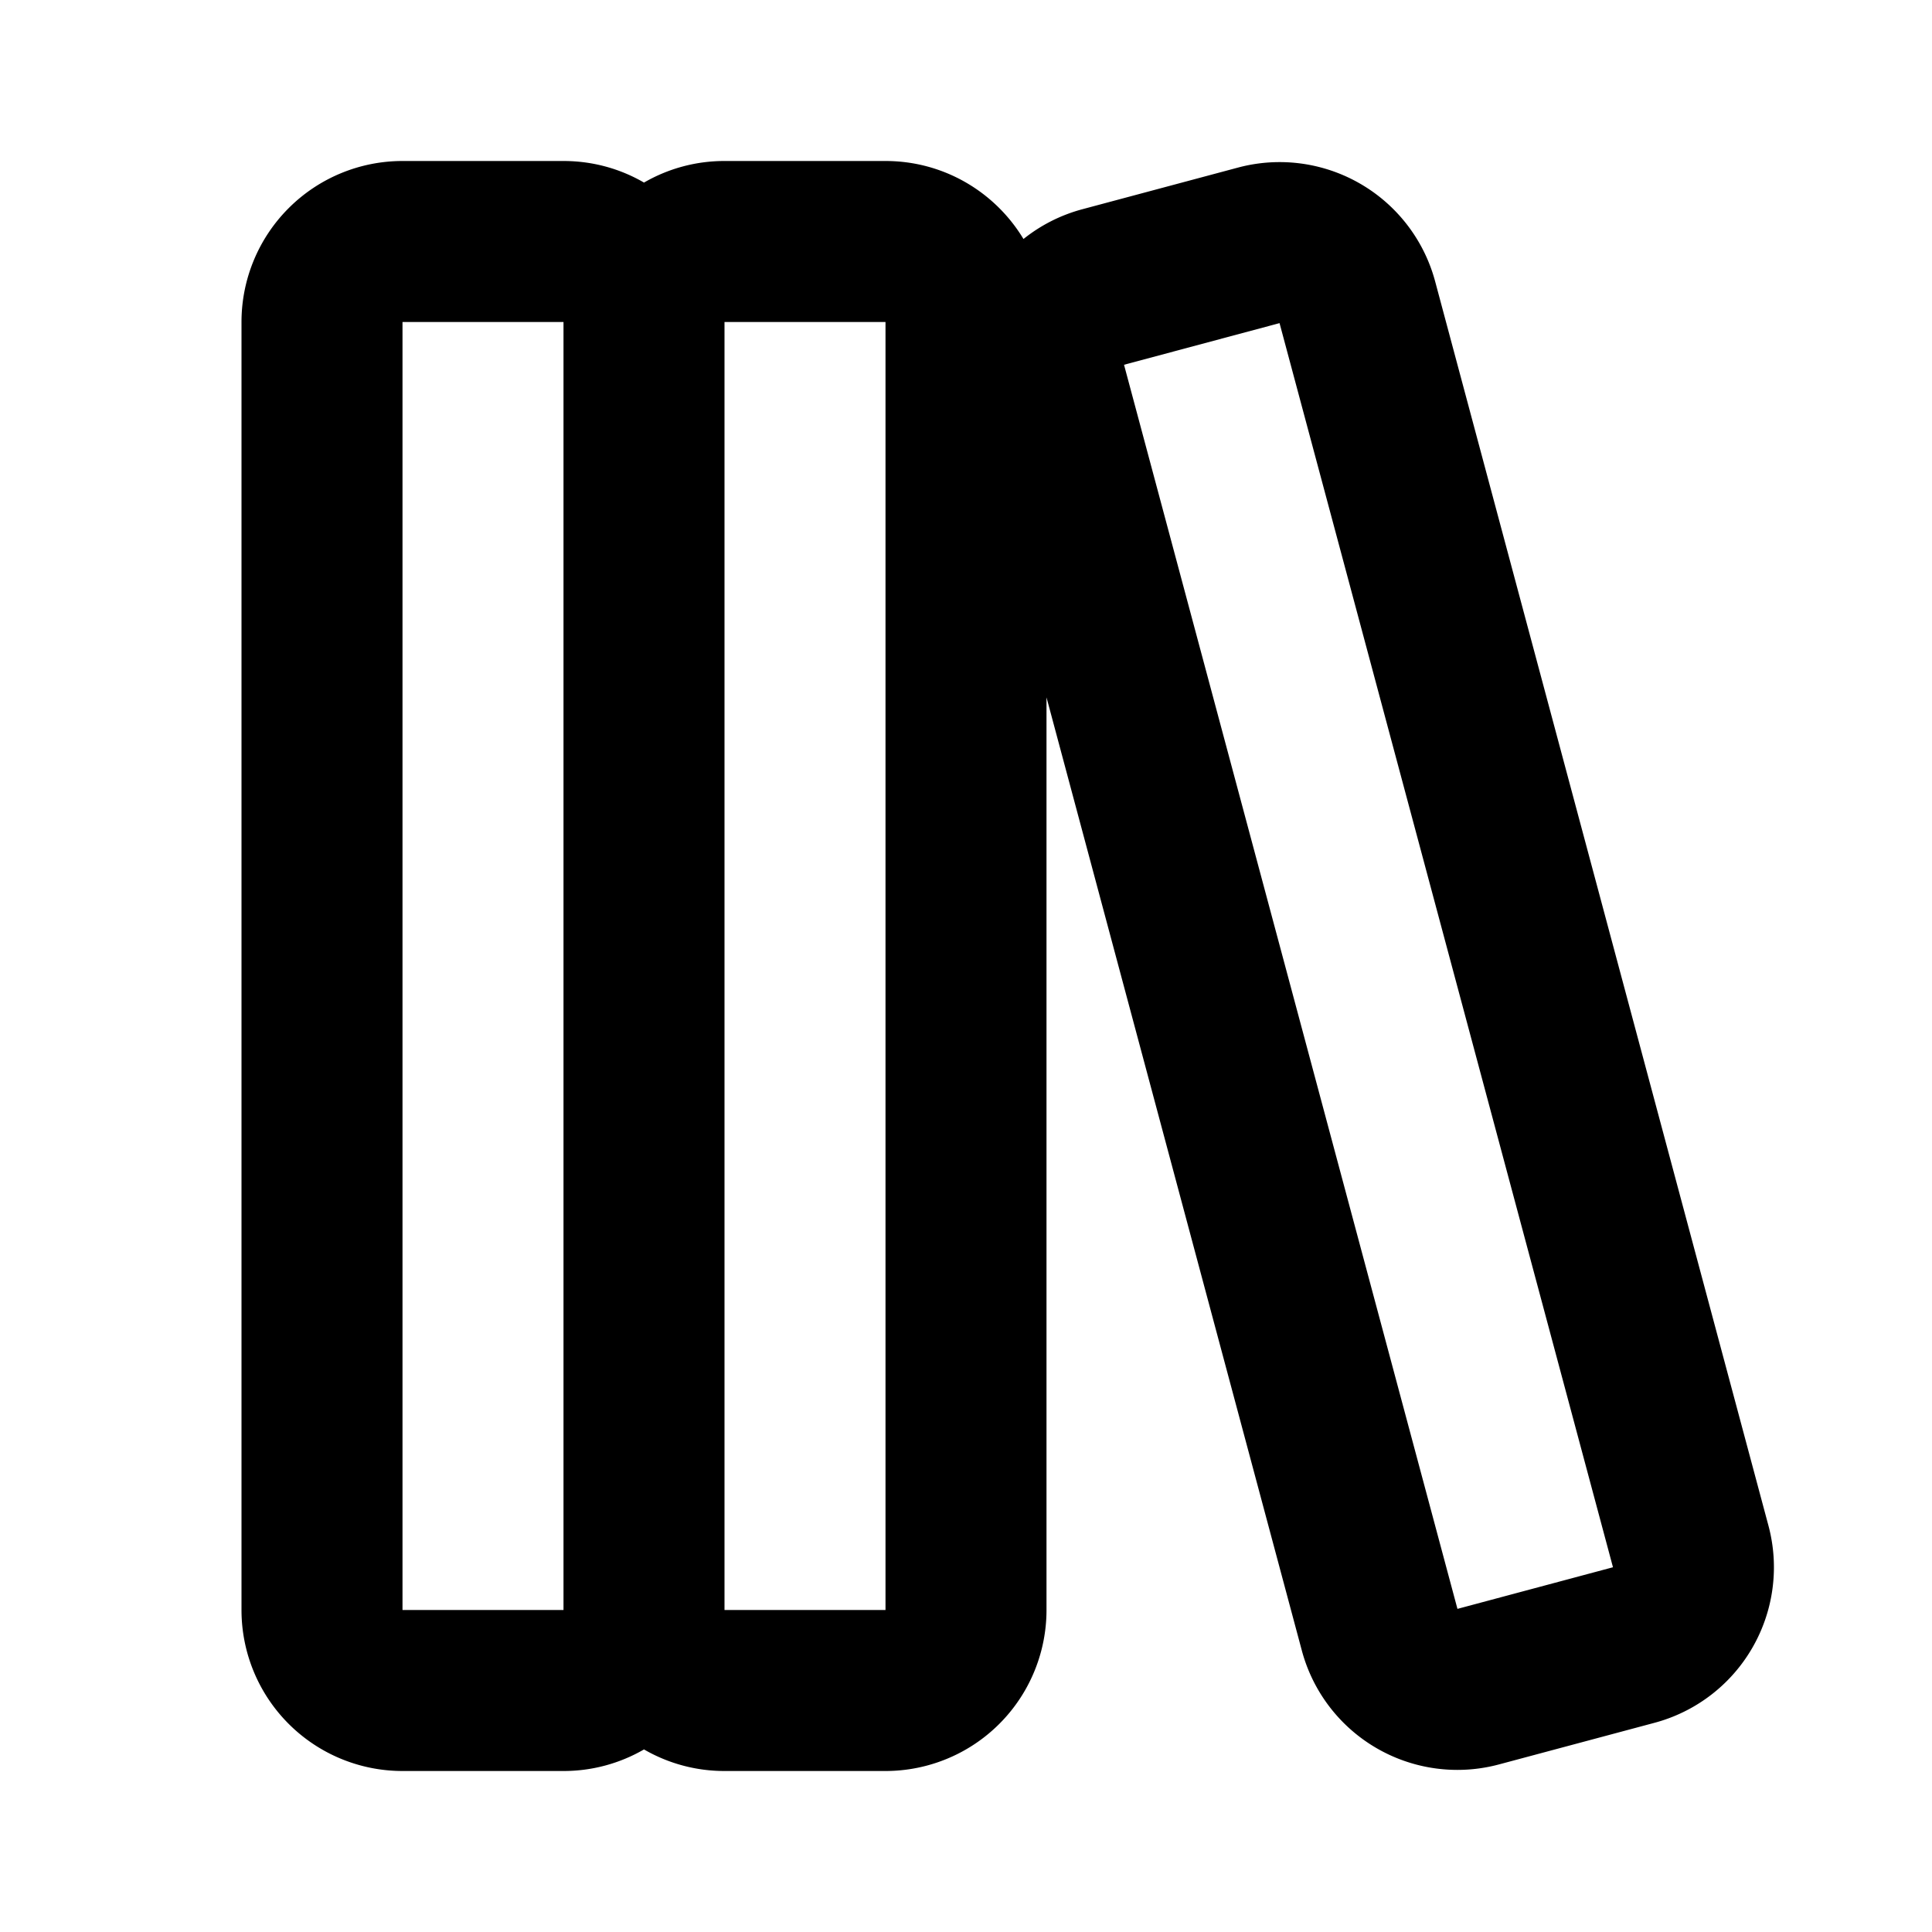 <svg xmlns="http://www.w3.org/2000/svg" viewBox="0 0 24 24" id="Book-5-Line--Streamline-Mingcute.svg"><desc>Book 5 Line Streamline Icon: https://streamlinehq.com</desc><g fill="none" fill-rule="evenodd"><path d="M24 0v24H0V0h24ZM12.593 23.258l-0.011 0.002 -0.071 0.035 -0.02 0.004 -0.014 -0.004 -0.071 -0.035c-0.01 -0.004 -0.019 -0.001 -0.024 0.005l-0.004 0.01 -0.017 0.428 0.005 0.02 0.01 0.013 0.104 0.074 0.015 0.004 0.012 -0.004 0.104 -0.074 0.012 -0.016 0.004 -0.017 -0.017 -0.427c-0.002 -0.01 -0.009 -0.017 -0.017 -0.018Zm0.265 -0.113 -0.013 0.002 -0.185 0.093 -0.01 0.01 -0.003 0.011 0.018 0.43 0.005 0.012 0.008 0.007 0.201 0.093c0.012 0.004 0.023 0 0.029 -0.008l0.004 -0.014 -0.034 -0.614c-0.003 -0.012 -0.01 -0.02 -0.02 -0.022Zm-0.715 0.002a0.023 0.023 0 0 0 -0.027 0.006l-0.006 0.014 -0.034 0.614c0 0.012 0.007 0.02 0.017 0.024l0.015 -0.002 0.201 -0.093 0.01 -0.008 0.004 -0.011 0.017 -0.43 -0.003 -0.012 -0.01 -0.01 -0.184 -0.092Z" stroke-width="1"></path><path fill="#000000" d="M3 4a2 2 0 0 1 2 -2h2c0.364 0 0.706 0.097 1 0.268A1.99 1.99 0 0 1 9 2h2c0.727 0 1.364 0.388 1.714 0.969 0.21 -0.168 0.456 -0.296 0.732 -0.37l1.932 -0.517a2 2 0 0 1 2.45 1.414l4.14 15.455a2 2 0 0 1 -1.414 2.45l-1.932 0.517a2 2 0 0 1 -2.45 -1.414L13 8.663V20a2 2 0 0 1 -2 2H9a1.99 1.99 0 0 1 -1 -0.268A1.99 1.99 0 0 1 7 22H5a2 2 0 0 1 -2 -2V4Zm2 0h2v16H5V4Zm6 16H9V4h2v16Zm2.964 -15.469 1.931 -0.517 4.142 15.455 -1.932 0.517 -4.142 -15.455Z" stroke-width="1"></path></g></svg>